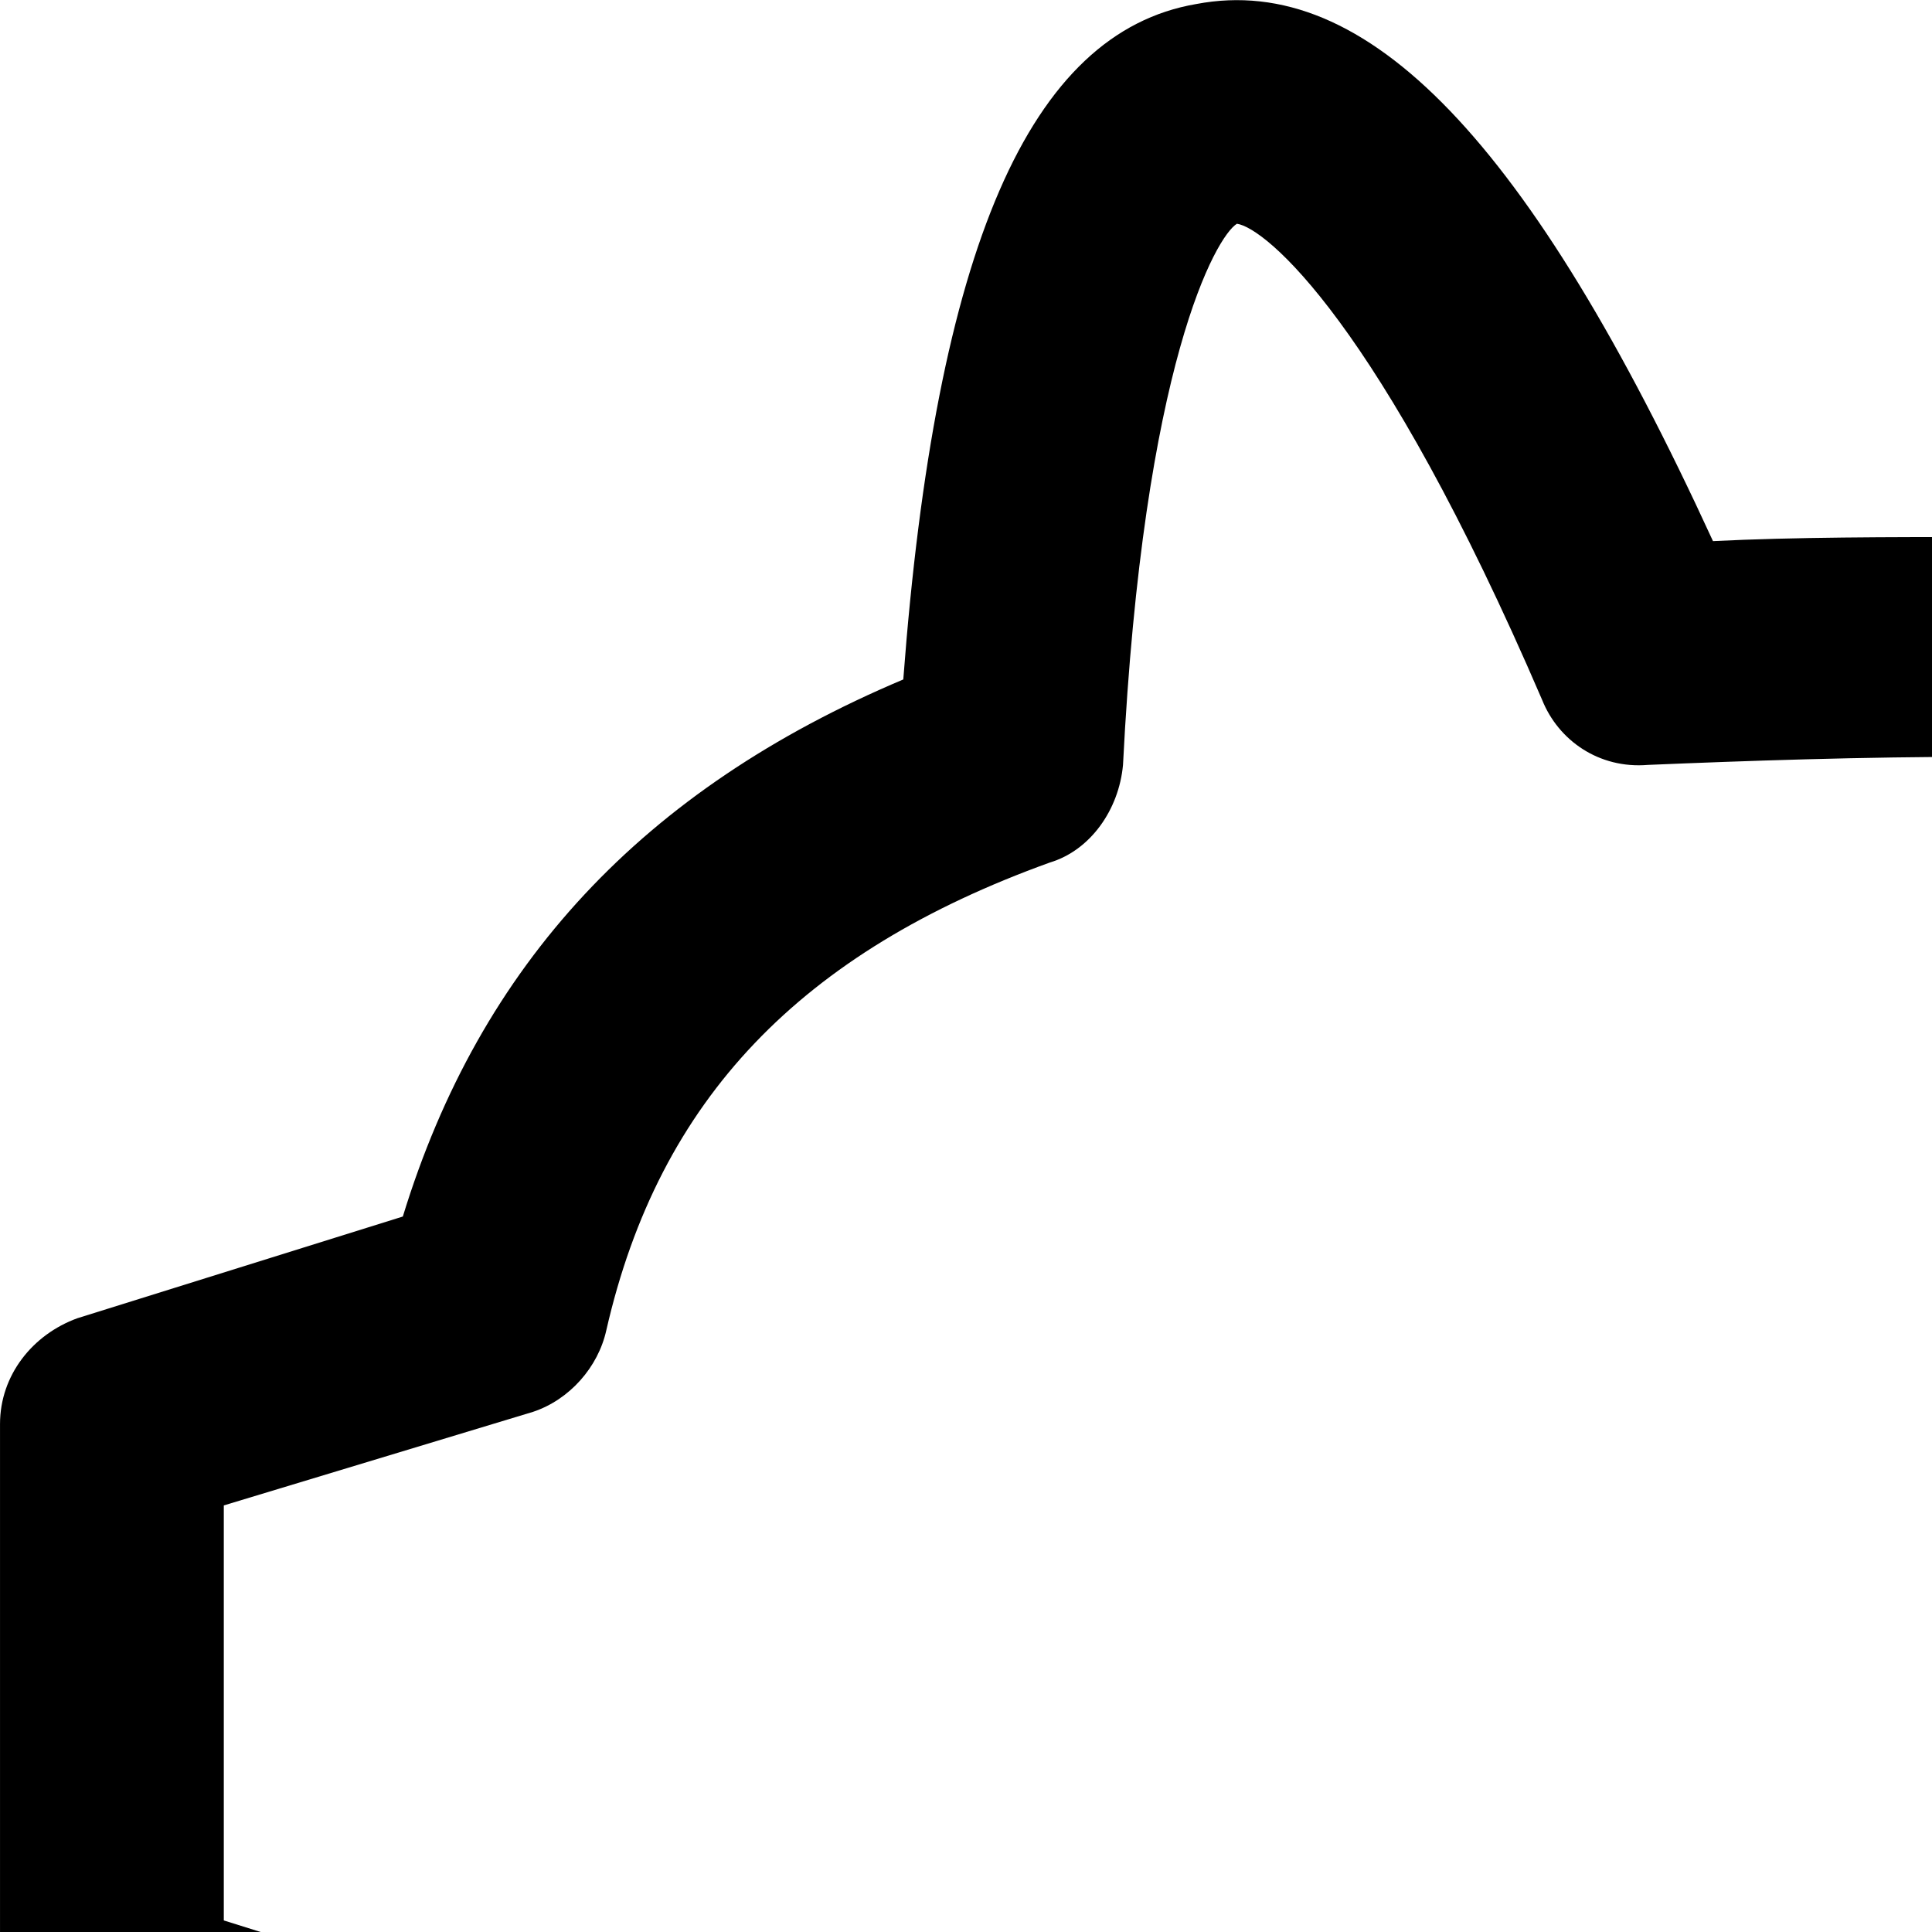 <!DOCTYPE html> 

<svg class="defs-only" xmlns="http://www.w3.org/2000/svg" viewBox="0 0 50 50" >

  <g id="SvgjsG1370" featurekey="symbolFeature-0" transform="matrix(1.053,0,0,1.053,-2.632,-11.268)" fill="#000000">

    <g xmlns="http://www.w3.org/2000/svg" class="st0" style="display: none;">
      <path class="st1" d="M63,22V5.7C63,3.9,61.8,3,60.1,3H39.9C38.2,3,37,3.9,37,5.7V22h-7v64.7C30,92.6,34.5,98,40.4,98h19.1   C65.5,98,70,92.6,70,86.7V22H63z M39,5.7C39,5.1,39.4,5,39.9,5h20.1C60.6,5,61,5.1,61,5.7V22H39V5.7z" style="display: inline;"></path>
      <path class="st2" d="M59.3,46h-4c-0.6,0-1,0.4-1,1v4c0,0.6,0.4,1,1,1h1.2v5.9l-5.5,4V46.4h1.4c0.4,0,0.7-0.1,0.7-0.5   c0.2-0.3,0.2-0.7,0.1-1l-2.3-4.7c-0.1-0.4-0.5-0.6-0.9-0.6c-0.4,0-0.7,0.2-0.9,0.6l-2.3,4.7c-0.1,0.3-0.1,0.7,0.1,1   c0.2,0.3,0.5,0.5,0.9,0.5h1.4v19.9l-5.5-4v-6.3c1.1-0.4,1.9-1.5,1.9-2.7c0-1.6-1.3-2.9-2.9-2.9c-1.6,0-2.9,1.3-2.9,2.9   c0,1.2,0.8,2.3,1.9,2.7v6.8c0,0.3,0.2,0.6,0.4,0.8l7.1,5.2v2.5c-1.7,0.4-3,2-3,3.9c0,2.2,1.8,4,4,4c2.2,0,4-1.8,4-4   c0-1.9-1.3-3.4-3-3.9v-7.1l7-5.1c0.3-0.2,0.4-0.5,0.4-0.8v-6.4h0.9c0.6,0,1-0.5,1-1v-4C60.3,46.4,59.9,46,59.3,46z" style="display: inline; fill: #000000;"></path>
    </g>
    <g xmlns="http://www.w3.org/2000/svg" class="st0" style="display: none;">
      <path class="st1" d="M50,97.5c-11.8,0-21.3-9.6-21.3-21.3V50.3C28.7,38.5,38.2,29,50,29s21.3,9.6,21.3,21.3v25.9   C71.3,87.9,61.8,97.5,50,97.5z M50,32.9c-9.6,0-17.4,7.8-17.4,17.4v25.9c0,9.6,7.8,17.4,17.4,17.4s17.4-7.8,17.4-17.4V50.3   C67.4,40.7,59.6,32.9,50,32.9z" style="display: inline;"></path>
      <path class="st1" d="M50,50.5L50,50.5c-1.4,0-2.5-1.1-2.5-2.5v-5.9c0-1.4,1.1-2.5,2.5-2.5h0c1.4,0,2.5,1.1,2.5,2.5V48   C52.5,49.4,51.4,50.5,50,50.5z" style="display: inline;"></path>
      <path class="st1" d="M50,31.9c-0.5,0-1-0.4-1-1V20.2c0-2.7,2.2-4.9,4.9-4.9h2.9c1.6,0,3-1.3,3-3V3.5c0-0.5,0.4-1,1-1   c0.5,0,1,0.4,1,1v8.8c0,2.7-2.2,4.9-4.9,4.9h-2.9c-1.6,0-3,1.3-3,3v10.8C51,31.5,50.5,31.9,50,31.9z" style="display: inline;"></path>
    </g>
    <g xmlns="http://www.w3.org/2000/svg" class="st0" style="display: none;">
      <g class="st1" style="display: inline;">
        <path d="M73,77.9c-13.5,0-24.5-11-24.5-24.5C48.5,39.9,59.5,29,73,29s24.5,11,24.5,24.5C97.5,67,86.5,77.9,73,77.9z M73,33.5    c-11,0-20,9-20,20c0,11,9,20,20,20s20-9,20-20C93,42.4,84,33.5,73,33.5z"></path>
        <rect x="70.2" y="25.6" width="5.7" height="5.7"></rect>
        <path d="M78.4,26.9H67.6c-0.9,0-1.6-0.7-1.6-1.6v-1.6c0-0.9,0.7-1.6,1.6-1.6h10.9c0.9,0,1.6,0.7,1.6,1.6v1.6    C80.1,26.2,79.3,26.9,78.4,26.9z"></path>
        <circle cx="73" cy="53.5" r="3.5"></circle>
        <path d="M83.9,41.9c0,0-0.5,0.9-1.3,2.2c-0.4,0.7-0.8,1.4-1.3,2.2c-0.5,0.8-1.1,1.6-1.6,2.5c-0.6,0.8-1,1.8-1.6,2.5    c-0.6,0.7-1.4,1.2-2.1,1.5c-0.7,0.3-1.4,0.6-2,0.7c-0.5,0.1-0.9,0.1-0.9,0.1l-0.3-0.3c0,0,0-0.4,0-0.9c0-0.5,0.2-1.2,0.5-2    c0.3-0.7,0.7-1.6,1.3-2.2c0.7-0.7,1.6-1.1,2.4-1.8c0.8-0.6,1.6-1.3,2.3-1.8c0.7-0.6,1.5-1.1,2.1-1.5c1.2-0.9,2.1-1.4,2.1-1.4    L83.9,41.9z"></path>
        <g>
          <path d="M57.8,55.1h-1.1c-0.6,0-1.1-0.5-1.1-1.1v-1.1c0-0.6,0.5-1.1,1.1-1.1h1.1c0.6,0,1.1,0.5,1.1,1.1V54     C58.9,54.6,58.4,55.1,57.8,55.1z"></path>
          <path d="M89.3,55.1h-1.1c-0.6,0-1.1-0.5-1.1-1.1v-1.1c0-0.6,0.5-1.1,1.1-1.1h1.1c0.6,0,1.1,0.5,1.1,1.1V54     C90.4,54.6,89.9,55.1,89.3,55.1z"></path>
          <path d="M71.4,38.3v-1.1c0-0.6,0.5-1.1,1.1-1.1h1.1c0.6,0,1.1,0.5,1.1,1.1v1.1c0,0.6-0.5,1.1-1.1,1.1h-1.1     C71.9,39.3,71.4,38.9,71.4,38.3z"></path>
          <path d="M71.4,69.7v-1.1c0-0.6,0.5-1.1,1.1-1.1h1.1c0.6,0,1.1,0.5,1.1,1.1v1.1c0,0.6-0.5,1.1-1.1,1.1h-1.1     C71.9,70.8,71.4,70.3,71.4,69.7z"></path>
        </g>
      </g>
      <path class="st1" d="M41.9,44.3H20.1c-1.2,0-2.2-1-2.2-2.2s1-2.2,2.2-2.2h21.8c1.2,0,2.2,1,2.2,2.2S43.1,44.3,41.9,44.3z" style="display: inline;"></path>
      <path class="st1" d="M41.9,55.2H12.2c-1.2,0-2.2-1-2.2-2.2c0-1.2,1-2.2,2.2-2.2h29.6c1.2,0,2.2,1,2.2,2.2   C44.1,54.2,43.1,55.2,41.9,55.2z" style="display: inline;"></path>
      <path class="st1" d="M41.9,66.1H4.7c-1.2,0-2.2-1-2.2-2.2c0-1.2,1-2.2,2.2-2.2h37.1c1.2,0,2.2,1,2.2,2.2   C44.1,65,43.1,66.1,41.9,66.1z" style="display: inline;"></path>
    </g>
    <g xmlns="http://www.w3.org/2000/svg" class="st0" style="display: none;">
      <path class="st1" d="M55,14.5V11h2.9c2.3,0,4.2-1.7,4.2-4s-1.9-4-4.2-4H42.2C39.9,3,38,4.7,38,7s1.9,4,4.2,4H45v3.5   c-19,2.2-34.8,18-36.5,37.5C6.1,78,27.8,99.6,53.8,97.3c19.9-1.8,36-17.8,37.8-37.7C93.6,36.7,77,17.1,55,14.5z M46.3,89.7   C30.5,88,17.9,75.3,16.2,59.6c-2.3-21.6,15.9-39.8,37.5-37.5c15.8,1.7,28.4,14.3,30.1,30.1C86.1,73.8,67.9,92,46.3,89.7z" style="display: inline;"></path>
      <path class="st1" d="M68,35.7c0,0-1.5,0.9-3.6,2.5c-1.1,0.7-2.3,1.6-3.6,2.6c-1.3,1-2.6,2-3.9,3.1c-1.3,1.1-2.9,1.9-4,3   c-0.9,1-1.5,2.1-2,3.2C50.6,50,50.3,50,50,50c-3.2,0-5.9,2.6-5.9,5.9c0,3.2,2.6,5.9,5.9,5.9c3.2,0,5.9-2.6,5.9-5.9   c0-0.5-0.1-0.9-0.2-1.4c1-0.6,2.1-1.3,3-2.3c1-1.2,1.7-2.9,2.7-4.3c0.9-1.4,1.9-2.8,2.8-4.2c0.9-1.4,1.6-2.7,2.3-3.8   c1.3-2.2,2.1-3.8,2.1-3.8L68,35.7z" style="display: inline;"></path>
      <path class="st1" d="M23.3,58.6L23.3,58.6c-1.5,0-2.8-1.2-2.8-2.8v0c0-1.5,1.2-2.8,2.8-2.8h0c1.5,0,2.8,1.2,2.8,2.8v0   C26,57.4,24.8,58.6,23.3,58.6z" style="display: inline;"></path>
      <path class="st1" d="M76.7,58.6L76.7,58.6c-1.5,0-2.8-1.2-2.8-2.8v0c0-1.5,1.2-2.8,2.8-2.8h0c1.5,0,2.8,1.2,2.8,2.8v0   C79.5,57.4,78.3,58.6,76.7,58.6z" style="display: inline;"></path>
      <path class="st1" d="M47.2,29.1L47.2,29.1c0-1.5,1.2-2.8,2.8-2.8h0c1.5,0,2.8,1.2,2.8,2.8v0c0,1.5-1.2,2.8-2.8,2.8h0   C48.5,31.9,47.2,30.7,47.2,29.1z" style="display: inline;"></path>
      <path class="st1" d="M47.2,82.6L47.2,82.6c0-1.5,1.2-2.8,2.8-2.8h0c1.5,0,2.8,1.2,2.8,2.8v0c0,1.5-1.2,2.8-2.8,2.8h0   C48.5,85.4,47.2,84.1,47.2,82.6z" style="display: inline;"></path>
    </g>
    <g xmlns="http://www.w3.org/2000/svg" class="st0" style="display: none;">
      <g class="st1" style="display: inline;">
        <path d="M74.8,89.3H63.3c-1.3,0-2.5-1-2.7-2.3l-0.8-5c-5.1,0.5-11,0.6-16.5-0.1L42.6,87c-0.2,1.3-1.4,2.3-2.7,2.3H28.3    c-1.5,0-2.7-1.2-2.7-2.7V76c-4.3-2.6-7.7-6-10.2-10.1L4.4,62.5c-1.1-0.4-1.9-1.4-1.9-2.6V45.7c0-1.2,0.8-2.2,1.9-2.6l8-2.5    c1.9-6.2,5.9-10.5,12.3-13.2c0.8-10.6,3.1-15.9,7.2-16.6c4.2-0.8,8.2,3.4,12.7,13.2c2-0.1,4.3-0.1,6.7-0.1    c26.7,0,40.2,9.8,40.2,29.3c0,11.3-4.7,19.4-13.9,24.2v9.2C77.6,88.1,76.3,89.3,74.8,89.3z M65.6,83.9h6.5v-8.2    c0-1.1,0.6-2,1.6-2.5C82,69.4,86,62.8,86,53.1c0-5.9,0-23.8-34.7-23.8c-3.1,0-5.9,0.1-8.3,0.2c-1.2,0.1-2.2-0.6-2.6-1.6    c-4-9.3-6.8-11.6-7.5-11.7c-0.5,0.3-2.3,3.4-2.8,13.3c-0.1,1.1-0.8,2.1-1.8,2.4c-6.1,2.2-9.6,5.8-10.9,11.5    c-0.2,0.9-0.9,1.7-1.8,2L8,47.7v10.2l10.2,3.2c0.7,0.2,1.2,0.7,1.6,1.3c2.2,4,5.5,7.3,10,9.7c0.9,0.5,1.4,1.4,1.4,2.4v9.4h6.5    l0.8-5.5c0.1-0.7,0.5-1.4,1.1-1.8c0.6-0.4,1.3-0.6,2.1-0.5c6.7,1.2,14.2,1,20.2,0.2c1.5-0.2,2.8,0.8,3.1,2.3L65.6,83.9z"></path>
      </g>
      <path class="st1" d="M88.5,46.1c-0.3,0-0.6,0-0.9-0.1c-1-0.2-1.6-1.2-1.4-2.2c0.2-1,1.2-1.6,2.2-1.4c0.6,0.1,1.5-0.6,2.3-1.8   c2.1-3.2,3.2-7,3.2-10.8c0-1,0.9-1.8,1.8-1.8c1,0,1.8,0.8,1.8,1.8c0,4.5-1.4,9-3.8,12.8C92.2,44.8,90.4,46.1,88.5,46.1z" style="display: inline;"></path>
      <g class="st1" style="display: inline;">
        <path d="M52.5,69.9h-2.1v-3.5c-2.9-0.3-5-0.8-6.4-1.5c-2.5-1.4-3.7-3.7-3.6-7h5.9c0.2,1.5,0.5,2.5,0.8,3c0.6,0.8,1.7,1.3,3.3,1.5    v-7.6l-1.8-0.4c-2.8-0.7-4.7-1.6-5.9-2.8c-1.1-1.2-1.7-2.6-1.7-4.3c0-1.1,0.2-2.1,0.7-3c0.4-0.9,1.1-1.7,1.9-2.3    c1-0.8,2.2-1.4,3.4-1.7c0.8-0.2,1.9-0.4,3.4-0.4v-2.4h2.1v2.4c2.3,0.2,4.2,0.6,5.5,1.4c2.4,1.3,3.7,3.3,3.8,6.2h-5.7    c-0.1-1.1-0.3-1.8-0.6-2.3c-0.5-0.8-1.5-1.3-3-1.4v6.8c3.4,1,5.7,1.8,6.9,2.6c1.9,1.2,2.9,3,2.9,5.3c0,3-1.3,5.2-4,6.5    c-1.6,0.8-3.6,1.3-5.8,1.5V69.9z M50.4,43.8c-1.3,0-2.2,0.3-2.8,0.8c-0.6,0.5-0.9,1.2-0.9,2.2c0,1,0.5,1.8,1.4,2.4    c0.5,0.3,1.3,0.6,2.3,0.9V43.8z M52.5,62.3c1.1-0.1,2-0.3,2.5-0.6c0.9-0.5,1.4-1.5,1.4-2.8c0-1-0.4-1.8-1.3-2.4    c-0.5-0.3-1.4-0.7-2.6-1.1V62.3z"></path>
      </g>
    </g>
    <g xmlns="http://www.w3.org/2000/svg">
      <g>
        <path d="M74.8,89.3H63.3c-1.3,0-2.5-1-2.7-2.3l-0.8-5c-5.1,0.5-11,0.6-16.5-0.1L42.6,87c-0.2,1.3-1.4,2.3-2.7,2.3H28.3    c-1.5,0-2.7-1.2-2.7-2.7V76c-4.3-2.6-7.7-6-10.2-10.1L4.4,62.5c-1.1-0.4-1.9-1.4-1.9-2.6V45.7c0-1.2,0.8-2.2,1.9-2.6l8-2.5    c1.9-6.2,5.9-10.5,12.3-13.2c0.8-10.6,3.1-15.9,7.2-16.6c4.2-0.8,8.2,3.4,12.7,13.2c2-0.1,4.3-0.1,6.7-0.1    c26.7,0,40.2,9.8,40.2,29.3c0,11.3-4.7,19.4-13.9,24.2v9.2C77.6,88.1,76.3,89.3,74.8,89.3z M65.6,83.9h6.5v-8.2    c0-1.1,0.6-2,1.6-2.5C82,69.4,86,62.8,86,53.1c0-5.9,0-23.8-34.7-23.8c-3.1,0-5.9,0.1-8.3,0.2c-1.2,0.1-2.2-0.6-2.6-1.6    c-4-9.3-6.8-11.6-7.5-11.7c-0.5,0.3-2.3,3.4-2.8,13.3c-0.1,1.1-0.8,2.1-1.8,2.4c-6.1,2.2-9.6,5.8-10.9,11.5    c-0.2,0.9-0.9,1.7-1.8,2L8,47.7v10.2l10.2,3.2c0.7,0.2,1.2,0.7,1.6,1.3c2.2,4,5.5,7.3,10,9.7c0.9,0.5,1.4,1.4,1.4,2.4v9.4h6.5    l0.8-5.5c0.1-0.7,0.5-1.4,1.1-1.8c0.6-0.4,1.3-0.6,2.1-0.5c6.7,1.2,14.2,1,20.2,0.2c1.5-0.2,2.8,0.8,3.1,2.3L65.6,83.9z"></path>
      </g>
      <path d="M88.5,46.1c-0.3,0-0.6,0-0.9-0.1c-1-0.2-1.6-1.2-1.4-2.2c0.2-1,1.2-1.6,2.2-1.4c0.6,0.1,1.5-0.6,2.3-1.8   c2.1-3.2,3.2-7,3.2-10.8c0-1,0.9-1.8,1.8-1.8c1,0,1.8,0.8,1.8,1.8c0,4.5-1.4,9-3.8,12.8C92.2,44.8,90.4,46.1,88.5,46.1z"></path>
    </g>
  </g>
</svg>